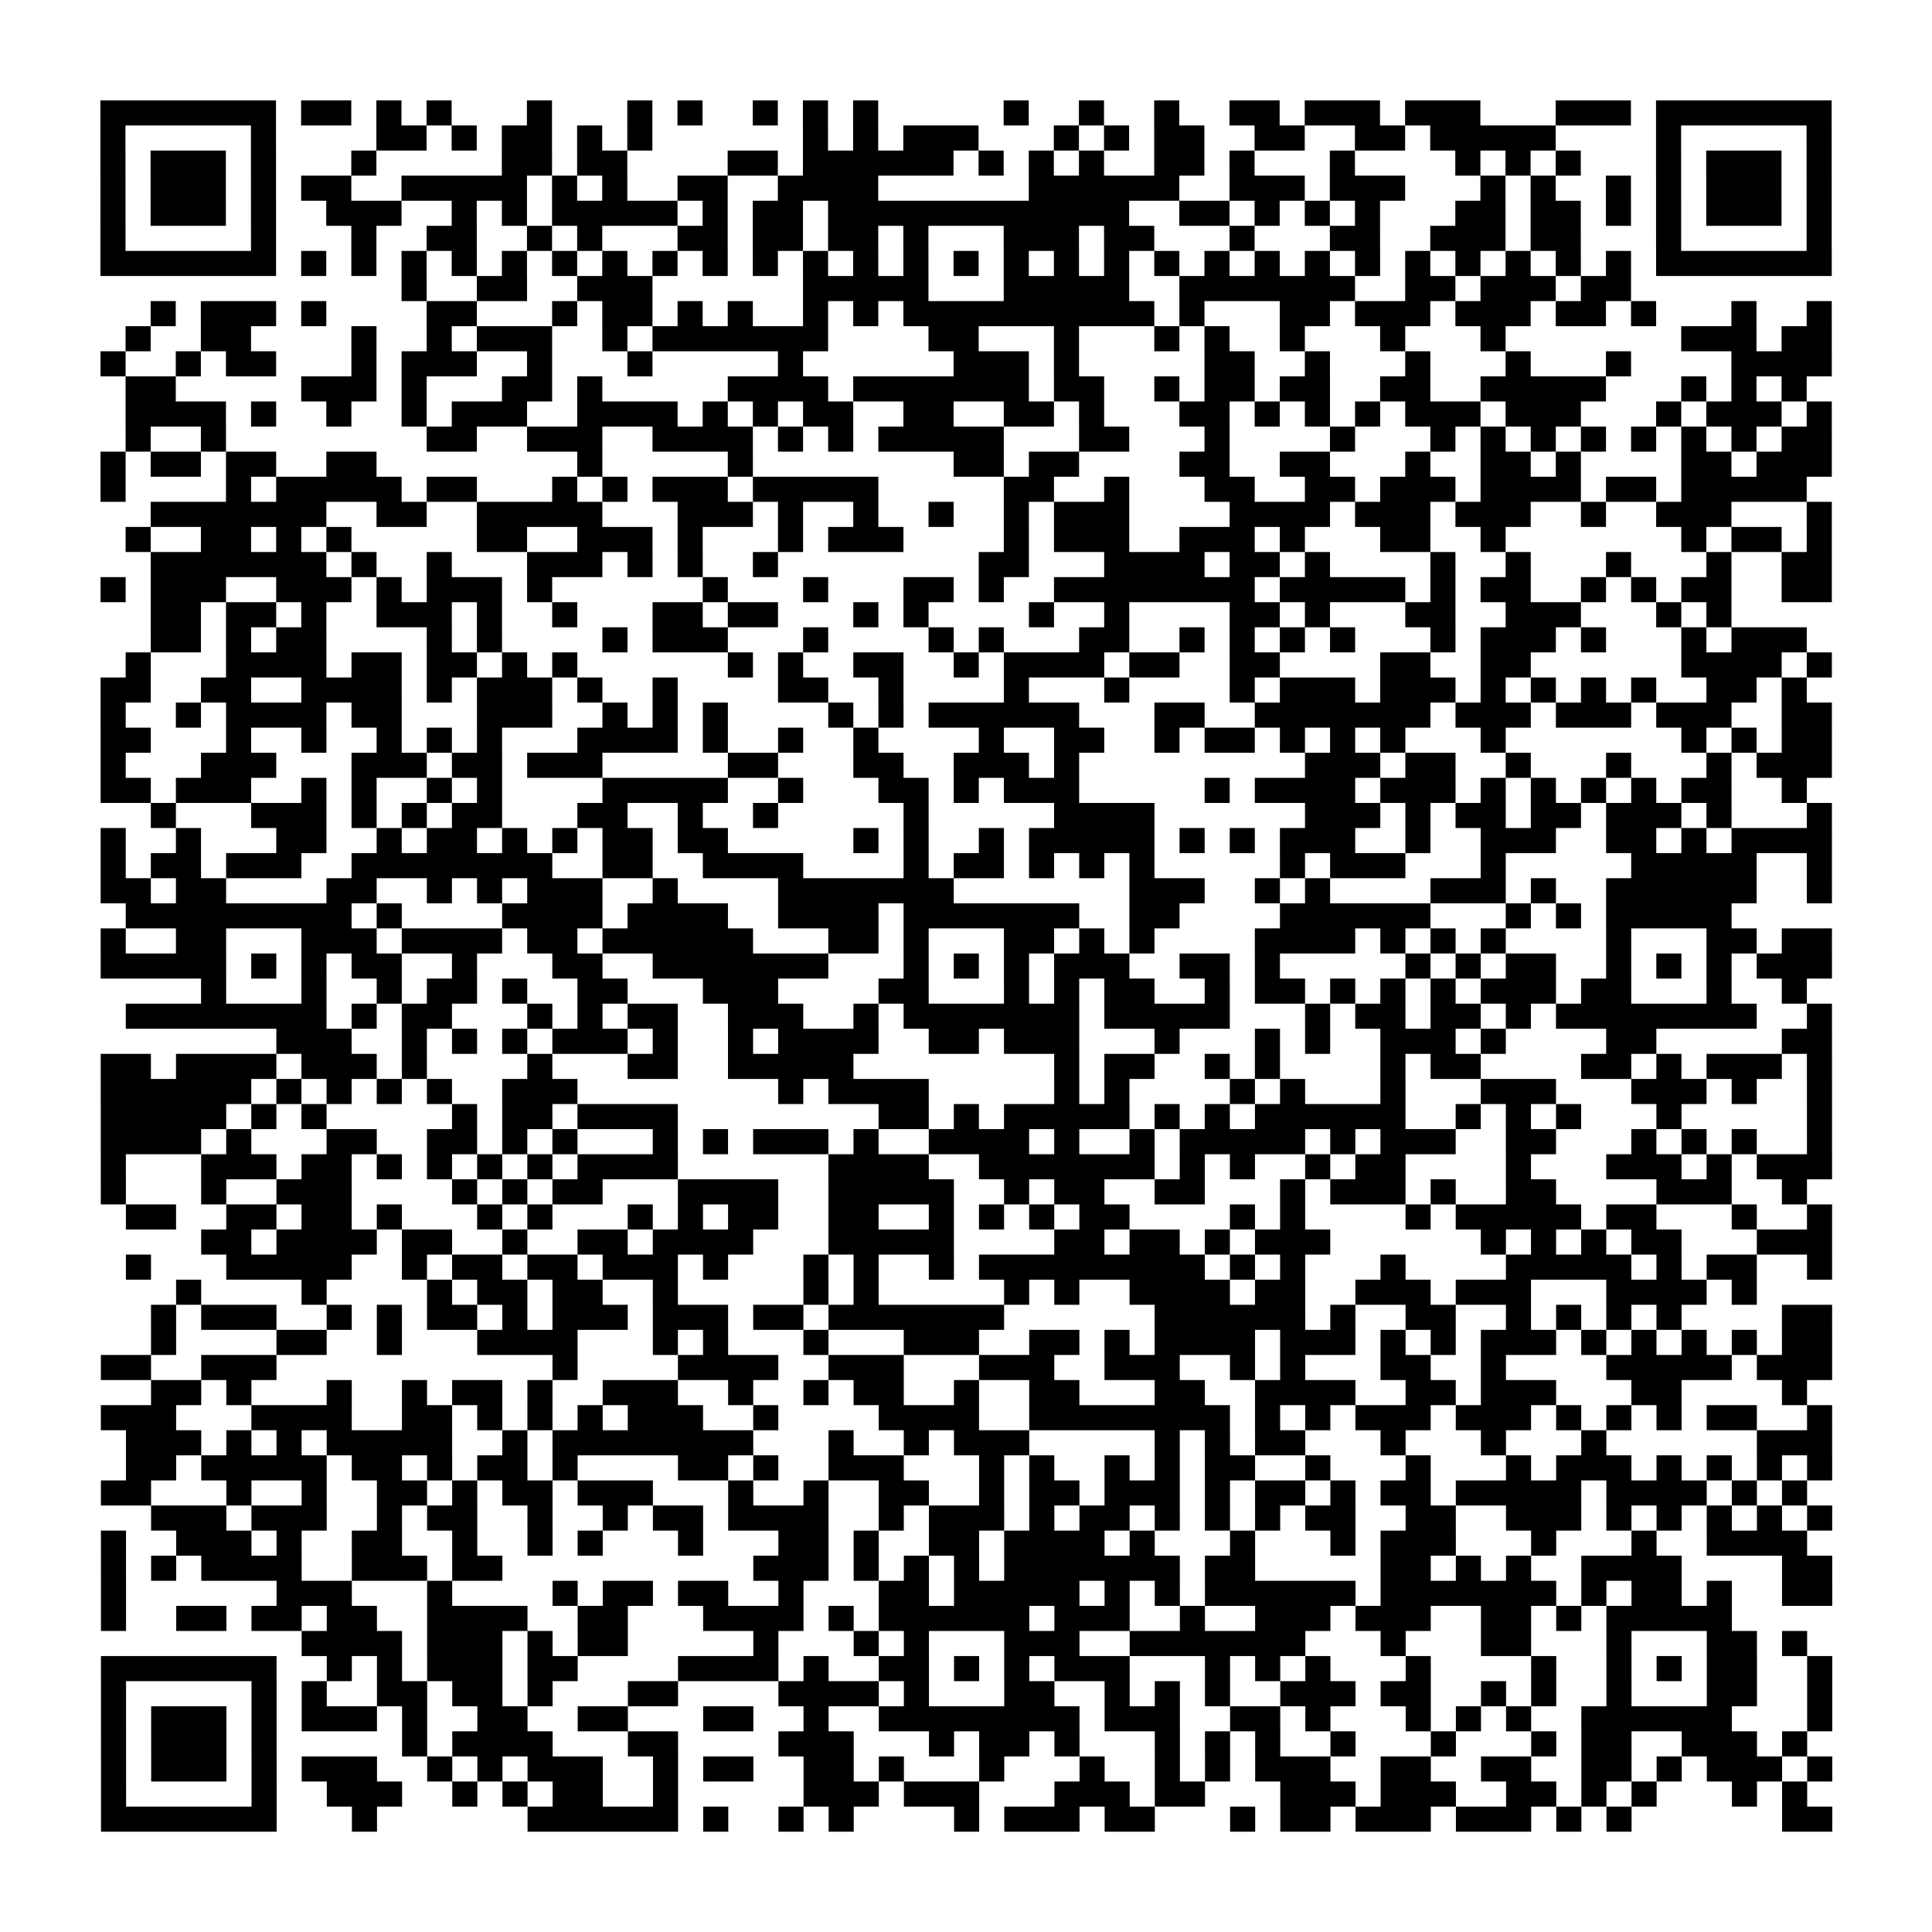 <?xml version="1.0" encoding="UTF-8"?>
<svg xmlns="http://www.w3.org/2000/svg" height="616" width="616" class="pyqrcode"><path transform="scale(8)" stroke="#000" class="pyqrline" d="M4 4.5h7m1 0h2m1 0h1m1 0h1m3 0h1m3 0h1m1 0h1m2 0h1m1 0h1m1 0h1m5 0h1m2 0h1m2 0h1m2 0h2m1 0h3m1 0h3m3 0h3m1 0h7m-69 1h1m5 0h1m4 0h2m1 0h1m1 0h2m1 0h1m1 0h1m6 0h1m1 0h1m1 0h3m3 0h1m1 0h1m1 0h2m2 0h2m2 0h2m1 0h5m4 0h1m5 0h1m-69 1h1m1 0h3m1 0h1m3 0h1m5 0h2m1 0h2m4 0h2m1 0h6m1 0h1m1 0h1m1 0h1m2 0h2m1 0h1m3 0h1m4 0h1m1 0h1m1 0h1m3 0h1m1 0h3m1 0h1m-69 1h1m1 0h3m1 0h1m1 0h2m2 0h5m1 0h1m1 0h1m2 0h2m2 0h4m6 0h6m2 0h3m1 0h3m3 0h1m1 0h1m2 0h1m1 0h1m1 0h3m1 0h1m-69 1h1m1 0h3m1 0h1m2 0h3m2 0h1m1 0h1m1 0h5m1 0h1m1 0h2m1 0h12m2 0h2m1 0h1m1 0h1m1 0h1m3 0h2m1 0h2m1 0h1m1 0h1m1 0h3m1 0h1m-69 1h1m5 0h1m3 0h1m2 0h2m2 0h1m1 0h1m3 0h2m1 0h2m1 0h2m1 0h1m3 0h3m1 0h2m3 0h1m3 0h2m2 0h3m1 0h2m3 0h1m5 0h1m-69 1h7m1 0h1m1 0h1m1 0h1m1 0h1m1 0h1m1 0h1m1 0h1m1 0h1m1 0h1m1 0h1m1 0h1m1 0h1m1 0h1m1 0h1m1 0h1m1 0h1m1 0h1m1 0h1m1 0h1m1 0h1m1 0h1m1 0h1m1 0h1m1 0h1m1 0h1m1 0h1m1 0h1m1 0h7m-57 1h1m2 0h2m2 0h3m6 0h5m3 0h5m2 0h7m2 0h2m1 0h3m1 0h2m-59 1h1m1 0h3m1 0h1m4 0h2m3 0h1m1 0h2m1 0h1m1 0h1m2 0h1m1 0h1m1 0h10m1 0h1m3 0h2m1 0h3m1 0h3m1 0h2m1 0h1m3 0h1m2 0h1m-68 1h1m2 0h2m4 0h1m2 0h1m1 0h3m2 0h1m1 0h7m4 0h2m3 0h1m3 0h1m1 0h1m2 0h1m3 0h1m3 0h1m7 0h3m1 0h2m-69 1h1m2 0h1m1 0h2m3 0h1m1 0h3m2 0h1m3 0h1m5 0h1m6 0h3m1 0h1m5 0h2m2 0h1m3 0h1m3 0h1m3 0h1m4 0h4m-68 1h2m5 0h3m1 0h1m3 0h2m1 0h1m5 0h4m1 0h7m1 0h2m2 0h1m1 0h2m1 0h2m2 0h2m2 0h5m3 0h1m1 0h1m1 0h1m-67 1h4m1 0h1m2 0h1m2 0h1m1 0h3m2 0h4m1 0h1m1 0h1m1 0h2m2 0h2m2 0h2m1 0h1m3 0h2m1 0h1m1 0h1m1 0h1m1 0h3m1 0h3m3 0h1m1 0h3m1 0h1m-68 1h1m2 0h1m8 0h2m2 0h3m2 0h4m1 0h1m1 0h1m1 0h5m3 0h2m3 0h1m4 0h1m3 0h1m1 0h1m1 0h1m1 0h1m1 0h1m1 0h1m1 0h1m1 0h2m-69 1h1m1 0h2m1 0h2m2 0h2m8 0h1m5 0h1m8 0h2m1 0h2m4 0h2m2 0h2m3 0h1m2 0h2m1 0h1m4 0h2m1 0h3m-69 1h1m4 0h1m1 0h5m1 0h2m3 0h1m1 0h1m1 0h3m1 0h5m5 0h2m2 0h1m3 0h2m2 0h2m1 0h3m1 0h4m1 0h2m1 0h5m-66 1h7m2 0h2m2 0h5m3 0h3m1 0h1m2 0h1m2 0h1m2 0h1m1 0h3m4 0h4m1 0h3m1 0h3m2 0h1m2 0h3m3 0h1m-68 1h1m2 0h2m1 0h1m1 0h1m5 0h2m2 0h3m1 0h1m3 0h1m1 0h3m4 0h1m1 0h3m2 0h3m1 0h1m3 0h2m2 0h1m7 0h1m1 0h2m1 0h1m-67 1h7m1 0h1m2 0h1m3 0h3m1 0h1m1 0h1m2 0h1m8 0h2m3 0h4m1 0h2m1 0h1m4 0h1m2 0h1m3 0h1m3 0h1m2 0h2m-69 1h1m1 0h3m2 0h3m1 0h1m1 0h3m1 0h1m6 0h1m3 0h1m3 0h2m1 0h1m2 0h8m1 0h5m1 0h1m1 0h2m2 0h1m1 0h1m1 0h2m2 0h2m-67 1h2m1 0h2m1 0h1m2 0h3m1 0h1m2 0h1m3 0h2m1 0h2m3 0h1m1 0h1m4 0h1m2 0h1m4 0h2m1 0h1m3 0h2m2 0h3m3 0h1m1 0h1m-63 1h2m1 0h1m1 0h2m4 0h1m1 0h1m4 0h1m1 0h3m3 0h1m4 0h1m1 0h1m3 0h2m2 0h1m1 0h1m1 0h1m1 0h1m3 0h1m1 0h3m1 0h1m3 0h1m1 0h3m-67 1h1m3 0h4m1 0h2m1 0h2m1 0h1m1 0h1m6 0h1m1 0h1m2 0h2m2 0h1m1 0h4m1 0h2m2 0h2m4 0h2m2 0h2m6 0h4m1 0h1m-69 1h2m2 0h2m2 0h4m1 0h1m1 0h3m1 0h1m2 0h1m4 0h2m2 0h1m4 0h1m3 0h1m4 0h1m1 0h3m1 0h3m1 0h1m1 0h1m1 0h1m1 0h1m2 0h2m1 0h1m-68 1h1m2 0h1m1 0h4m1 0h2m3 0h3m2 0h1m1 0h1m1 0h1m4 0h1m1 0h1m1 0h6m3 0h2m2 0h7m1 0h3m1 0h3m1 0h3m2 0h2m-69 1h2m3 0h1m2 0h1m2 0h1m1 0h1m1 0h1m3 0h4m1 0h1m2 0h1m2 0h1m4 0h1m2 0h2m2 0h1m1 0h2m1 0h1m1 0h1m1 0h1m3 0h1m7 0h1m1 0h1m1 0h2m-69 1h1m3 0h3m3 0h3m1 0h2m1 0h3m5 0h2m3 0h2m2 0h3m1 0h1m9 0h3m1 0h2m2 0h1m3 0h1m3 0h1m1 0h3m-69 1h2m1 0h3m2 0h1m1 0h1m2 0h1m1 0h1m4 0h5m2 0h1m3 0h2m1 0h1m1 0h3m5 0h1m1 0h4m1 0h3m1 0h1m1 0h1m1 0h1m1 0h1m1 0h2m2 0h1m-66 1h1m3 0h3m1 0h1m1 0h1m1 0h2m3 0h2m2 0h1m2 0h1m5 0h1m5 0h4m6 0h3m1 0h1m1 0h2m1 0h2m1 0h3m1 0h1m3 0h1m-69 1h1m2 0h1m3 0h2m2 0h1m1 0h2m1 0h1m1 0h1m1 0h2m1 0h2m5 0h1m1 0h1m2 0h1m1 0h5m1 0h1m1 0h1m1 0h3m2 0h1m2 0h3m2 0h2m1 0h1m1 0h4m-69 1h1m1 0h2m1 0h3m2 0h8m2 0h2m2 0h4m4 0h1m1 0h2m1 0h1m1 0h1m1 0h1m5 0h1m1 0h3m3 0h1m5 0h5m2 0h1m-69 1h2m1 0h2m4 0h2m2 0h1m1 0h1m1 0h3m2 0h1m4 0h7m7 0h3m2 0h1m1 0h1m4 0h3m1 0h1m2 0h6m2 0h1m-68 1h9m1 0h1m4 0h4m1 0h4m2 0h4m1 0h7m2 0h2m4 0h6m3 0h1m1 0h1m1 0h5m-65 1h1m2 0h2m3 0h3m1 0h4m1 0h2m1 0h6m3 0h2m1 0h1m3 0h2m1 0h1m1 0h1m4 0h4m1 0h1m1 0h1m1 0h1m4 0h1m3 0h2m1 0h2m-69 1h5m1 0h1m1 0h1m1 0h2m2 0h1m3 0h2m2 0h7m3 0h1m1 0h1m1 0h1m1 0h3m2 0h2m1 0h1m5 0h1m1 0h1m1 0h2m2 0h1m1 0h1m1 0h1m1 0h3m-65 1h1m3 0h1m2 0h1m1 0h2m1 0h1m2 0h2m3 0h3m4 0h2m3 0h1m1 0h1m1 0h2m2 0h1m1 0h2m1 0h1m1 0h1m1 0h1m1 0h3m1 0h2m3 0h1m2 0h1m-67 1h8m1 0h1m1 0h2m3 0h1m1 0h1m1 0h2m2 0h3m2 0h1m1 0h7m1 0h5m3 0h1m1 0h2m1 0h2m1 0h1m1 0h8m2 0h1m-62 1h3m2 0h1m1 0h1m1 0h1m1 0h3m1 0h1m2 0h1m1 0h4m2 0h2m1 0h3m3 0h1m3 0h1m1 0h1m2 0h3m1 0h1m4 0h2m5 0h2m-69 1h2m1 0h4m1 0h3m1 0h1m4 0h1m3 0h2m2 0h5m8 0h1m1 0h2m2 0h1m1 0h1m4 0h1m1 0h2m4 0h2m1 0h1m1 0h3m1 0h1m-69 1h6m1 0h1m1 0h1m1 0h1m1 0h1m2 0h3m8 0h1m1 0h4m5 0h1m1 0h1m4 0h1m1 0h1m3 0h1m3 0h3m3 0h3m1 0h1m2 0h1m-69 1h5m1 0h1m1 0h1m5 0h1m1 0h2m1 0h4m8 0h2m1 0h1m1 0h5m1 0h1m1 0h1m1 0h6m2 0h1m1 0h1m1 0h1m3 0h1m5 0h1m-69 1h4m1 0h1m3 0h2m2 0h2m1 0h1m1 0h1m3 0h1m1 0h1m1 0h3m1 0h1m2 0h4m1 0h1m2 0h1m1 0h5m1 0h1m1 0h3m2 0h2m3 0h1m1 0h1m1 0h1m2 0h1m-69 1h1m3 0h3m1 0h2m1 0h1m1 0h1m1 0h1m1 0h1m1 0h4m6 0h4m2 0h7m1 0h1m1 0h1m2 0h1m1 0h2m4 0h1m3 0h3m1 0h1m1 0h3m-69 1h1m3 0h1m2 0h3m4 0h1m1 0h1m1 0h2m3 0h4m2 0h5m2 0h1m1 0h2m2 0h2m3 0h1m1 0h3m1 0h1m2 0h2m4 0h3m2 0h1m-67 1h2m2 0h2m1 0h2m1 0h1m3 0h1m1 0h1m3 0h1m1 0h1m1 0h2m2 0h2m2 0h1m1 0h1m1 0h1m1 0h2m4 0h1m1 0h1m4 0h1m1 0h5m1 0h2m3 0h1m2 0h1m-65 1h2m1 0h4m1 0h2m2 0h1m2 0h2m1 0h4m3 0h5m4 0h2m1 0h2m1 0h1m1 0h3m6 0h1m1 0h1m1 0h1m1 0h2m3 0h3m-68 1h1m3 0h5m2 0h1m1 0h2m1 0h2m1 0h3m1 0h1m3 0h1m1 0h1m2 0h1m1 0h9m1 0h1m1 0h1m3 0h1m4 0h5m1 0h1m1 0h2m2 0h1m-66 1h1m4 0h1m4 0h1m1 0h2m1 0h2m2 0h1m5 0h1m1 0h1m5 0h1m1 0h1m2 0h4m1 0h2m2 0h3m1 0h3m3 0h4m1 0h1m-64 1h1m1 0h3m2 0h1m1 0h1m1 0h2m1 0h1m1 0h3m1 0h3m1 0h2m1 0h7m6 0h6m1 0h1m2 0h2m2 0h1m1 0h1m1 0h1m1 0h1m4 0h2m-67 1h1m4 0h2m2 0h1m3 0h4m3 0h1m1 0h1m3 0h1m3 0h3m2 0h2m1 0h1m1 0h4m1 0h3m1 0h1m1 0h1m1 0h3m1 0h1m1 0h1m1 0h1m1 0h1m1 0h2m-69 1h2m2 0h3m11 0h1m4 0h4m2 0h3m3 0h3m2 0h3m2 0h1m1 0h1m3 0h2m2 0h1m4 0h5m1 0h3m-67 1h2m1 0h1m3 0h1m2 0h1m1 0h2m1 0h1m2 0h3m2 0h1m2 0h1m1 0h2m2 0h1m2 0h2m3 0h2m2 0h4m2 0h2m1 0h3m3 0h2m4 0h1m-68 1h3m3 0h4m2 0h2m1 0h1m1 0h1m1 0h1m1 0h3m2 0h1m4 0h4m2 0h8m1 0h1m1 0h1m1 0h3m1 0h3m1 0h1m1 0h1m1 0h1m1 0h2m2 0h1m-68 1h3m1 0h1m1 0h1m1 0h5m2 0h1m1 0h8m3 0h1m2 0h1m1 0h3m5 0h1m1 0h1m1 0h2m3 0h1m3 0h1m3 0h1m6 0h3m-68 1h2m1 0h5m1 0h2m1 0h1m1 0h2m1 0h1m4 0h2m1 0h1m2 0h3m3 0h1m1 0h1m2 0h1m1 0h1m1 0h2m2 0h1m3 0h1m3 0h1m1 0h3m1 0h1m1 0h1m1 0h1m1 0h1m-69 1h2m3 0h1m2 0h1m2 0h2m1 0h1m1 0h2m1 0h3m3 0h1m2 0h1m2 0h2m2 0h1m1 0h2m1 0h3m1 0h1m1 0h2m1 0h1m1 0h2m1 0h5m1 0h4m1 0h1m1 0h1m-66 1h3m1 0h3m2 0h1m1 0h2m2 0h1m2 0h1m1 0h2m1 0h4m2 0h1m1 0h3m1 0h1m1 0h2m1 0h1m1 0h1m1 0h1m1 0h2m2 0h2m2 0h3m1 0h1m1 0h1m1 0h1m1 0h1m1 0h1m-69 1h1m2 0h3m1 0h1m2 0h2m2 0h1m2 0h1m1 0h1m3 0h1m3 0h2m1 0h1m2 0h2m1 0h4m1 0h1m3 0h1m3 0h1m1 0h3m3 0h1m3 0h1m2 0h4m-68 1h1m1 0h1m1 0h4m2 0h3m1 0h2m10 0h3m1 0h1m1 0h1m1 0h1m1 0h7m1 0h2m5 0h2m1 0h1m1 0h1m2 0h4m4 0h2m-69 1h1m6 0h3m3 0h1m4 0h1m1 0h2m1 0h2m2 0h1m3 0h2m1 0h5m1 0h1m1 0h1m1 0h6m1 0h7m1 0h1m1 0h2m1 0h1m2 0h2m-69 1h1m2 0h2m1 0h2m1 0h2m2 0h4m2 0h2m3 0h4m1 0h1m1 0h6m1 0h3m2 0h1m2 0h3m1 0h3m2 0h2m1 0h1m1 0h5m-57 1h4m1 0h3m1 0h1m1 0h2m5 0h1m3 0h1m1 0h1m3 0h3m2 0h7m3 0h1m3 0h2m3 0h1m3 0h2m1 0h1m-68 1h7m2 0h1m1 0h1m1 0h3m1 0h2m4 0h4m1 0h1m2 0h2m1 0h1m1 0h1m1 0h3m3 0h1m1 0h1m1 0h1m3 0h1m4 0h1m2 0h1m1 0h1m1 0h2m2 0h1m-69 1h1m5 0h1m1 0h1m2 0h2m1 0h2m1 0h1m3 0h2m4 0h4m1 0h1m3 0h2m2 0h1m1 0h1m1 0h1m2 0h3m1 0h2m2 0h1m1 0h1m2 0h1m3 0h2m2 0h1m-69 1h1m1 0h3m1 0h1m1 0h3m1 0h1m2 0h2m2 0h2m3 0h2m2 0h1m2 0h8m1 0h3m2 0h2m1 0h1m3 0h1m1 0h1m1 0h1m2 0h6m3 0h1m-69 1h1m1 0h3m1 0h1m5 0h1m1 0h4m3 0h2m4 0h3m3 0h1m1 0h2m1 0h1m3 0h1m1 0h1m1 0h1m2 0h1m3 0h1m3 0h1m1 0h2m2 0h3m1 0h1m-68 1h1m1 0h3m1 0h1m1 0h3m2 0h1m1 0h1m1 0h3m2 0h1m1 0h2m2 0h2m1 0h1m3 0h1m3 0h1m2 0h1m1 0h1m1 0h3m2 0h2m2 0h2m2 0h2m1 0h1m1 0h3m1 0h1m-69 1h1m5 0h1m2 0h3m2 0h1m1 0h1m1 0h2m2 0h1m5 0h3m1 0h3m3 0h3m1 0h2m3 0h3m1 0h3m2 0h2m1 0h1m1 0h1m3 0h1m1 0h1m-68 1h7m3 0h1m6 0h6m1 0h1m2 0h1m1 0h1m4 0h1m1 0h3m1 0h2m3 0h1m1 0h2m1 0h3m1 0h3m1 0h1m1 0h1m6 0h2"/></svg>
